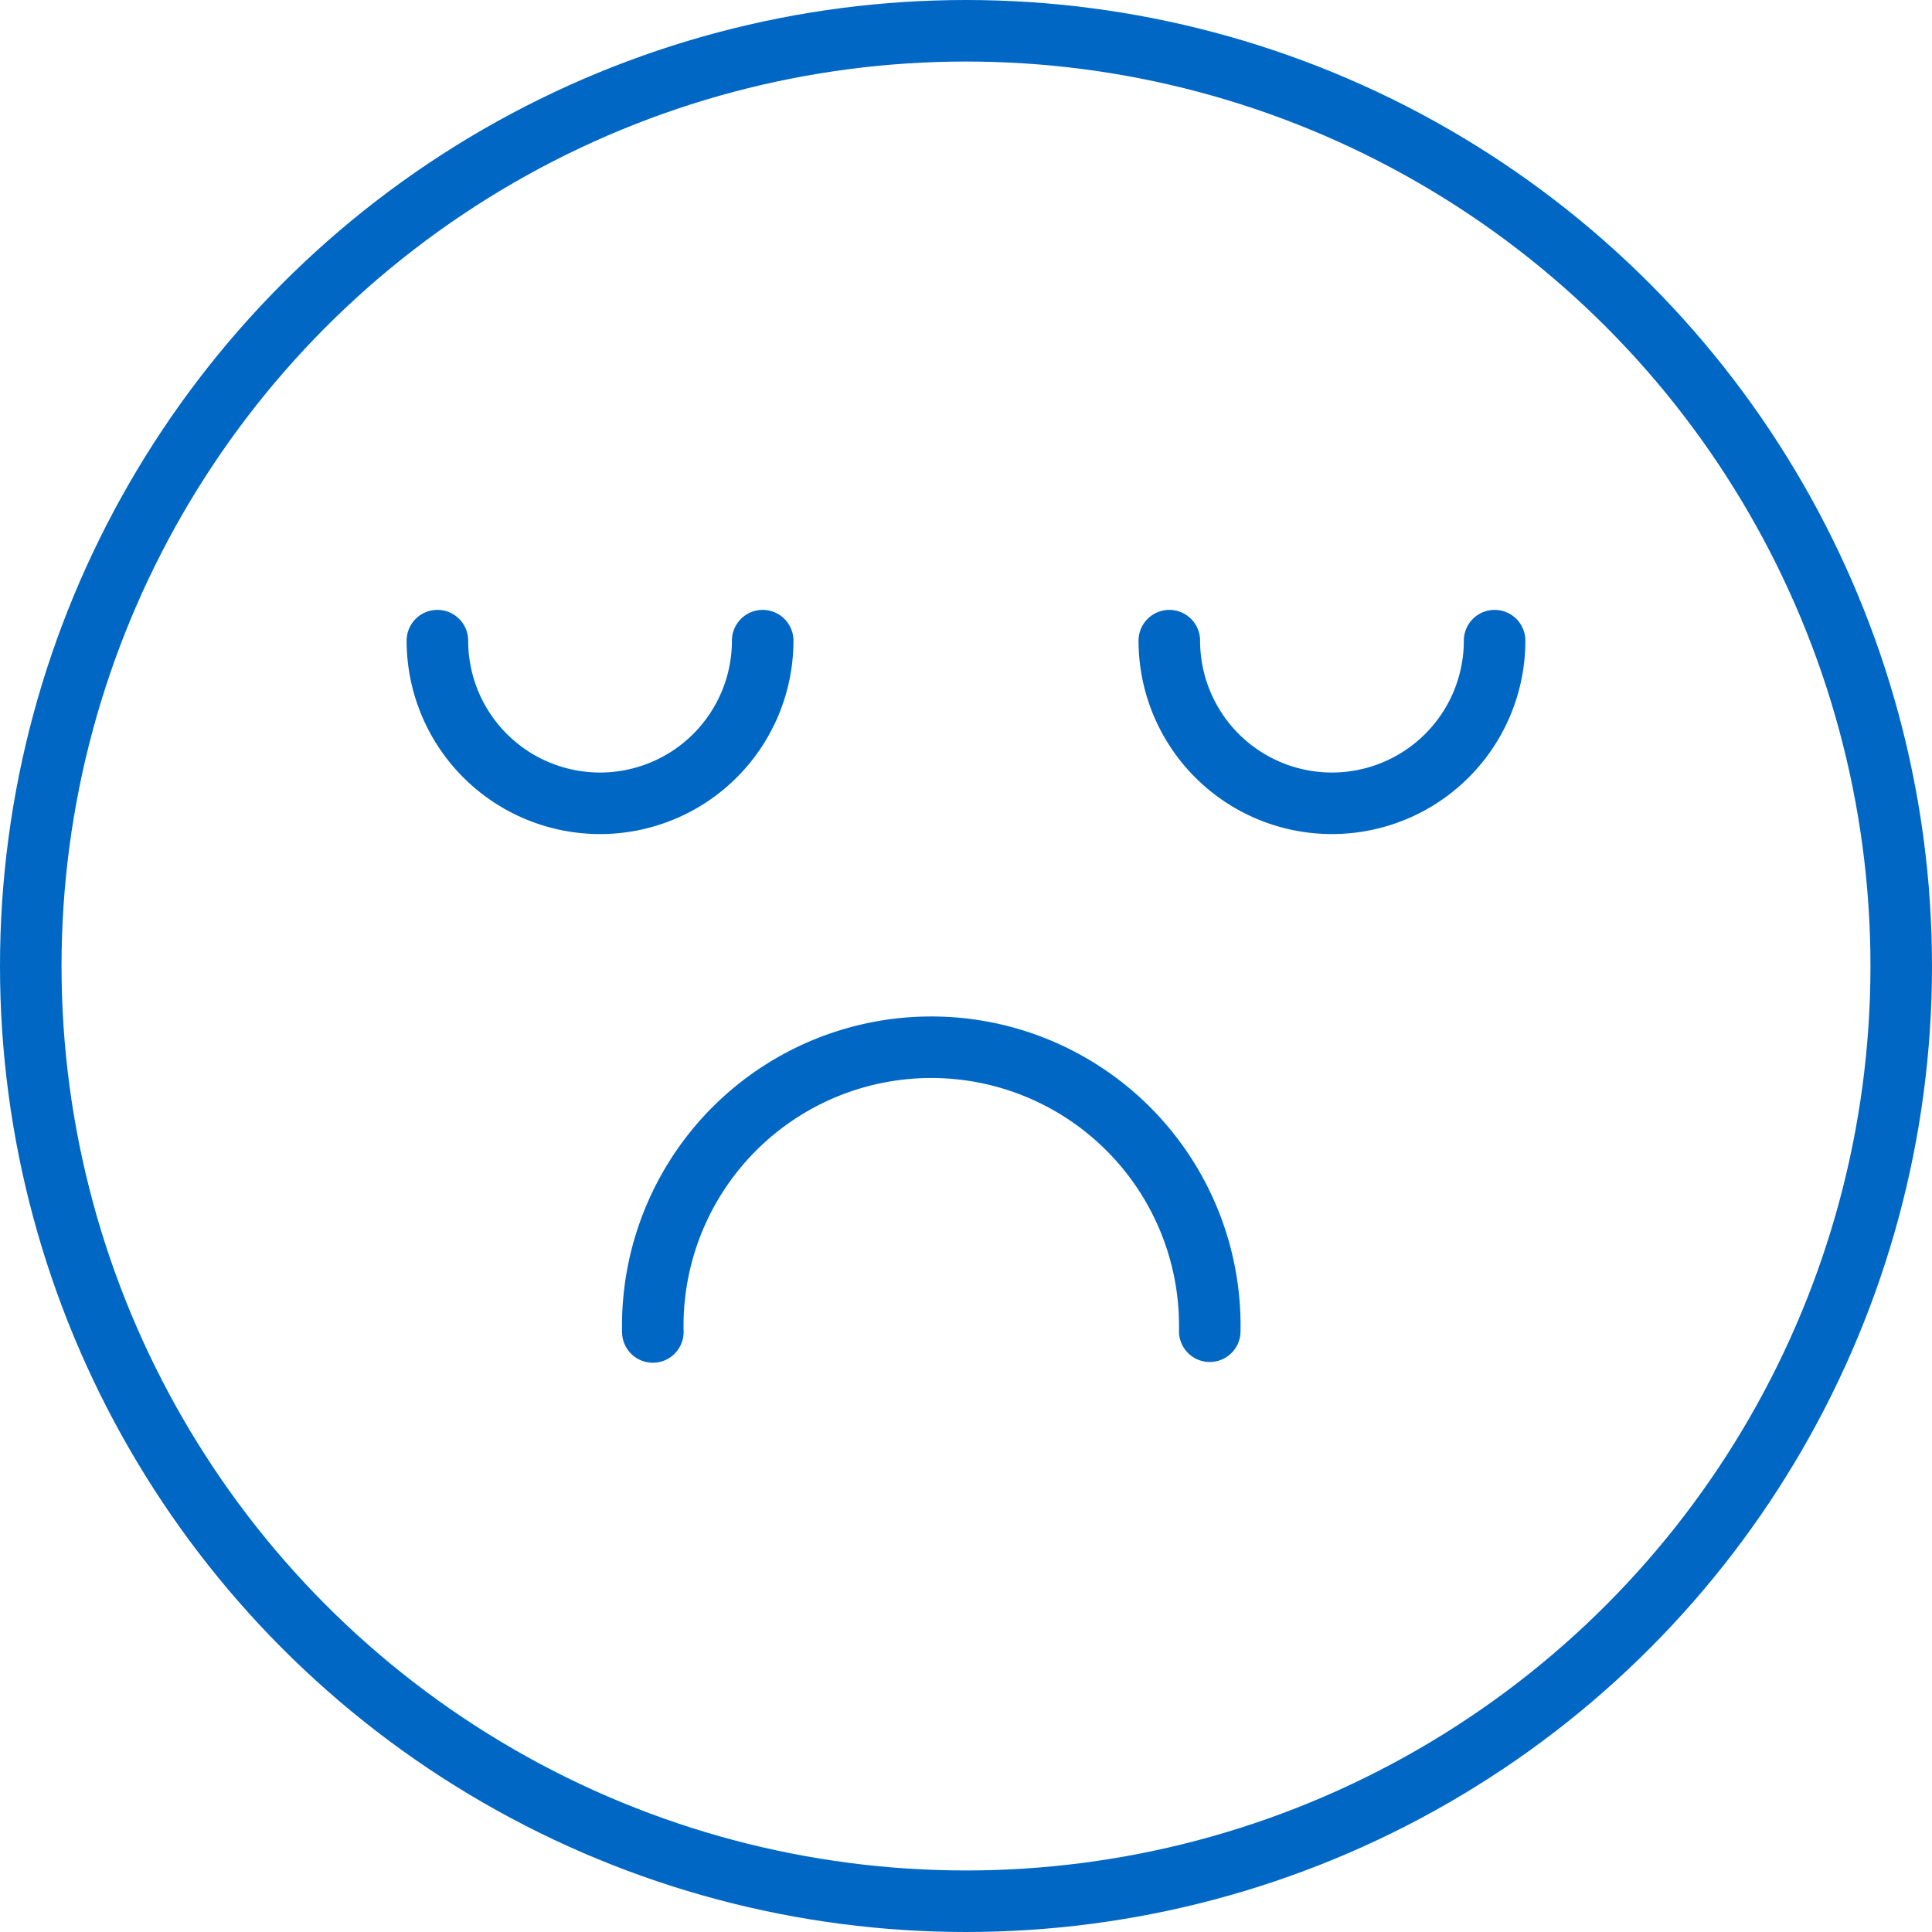 <svg xmlns="http://www.w3.org/2000/svg" width="31.396" height="31.396" viewBox="0 0 31.396 31.396"><g transform="translate(0.5 0.5)"><circle cx="15.198" cy="15.198" r="15.198" transform="translate(0)" fill="none" stroke="#0067c5" stroke-linecap="round" stroke-linejoin="round" stroke-width="1"/><path d="M115.3,3823.625a4.526,4.526,0,1,1,9.05-.012" transform="translate(-105.191 -3802.48)" fill="none" stroke="#0067c5" stroke-linecap="round" stroke-linejoin="round" stroke-width="1"/><path d="M115.286,3809a2.643,2.643,0,0,1-5.286,0" transform="translate(-103.392 -3799.089)" fill="none" stroke="#0067c5" stroke-linecap="round" stroke-linejoin="round" stroke-width="1"/><path d="M128,3809a2.643,2.643,0,0,0,5.286,0" transform="translate(-109.498 -3799.089)" fill="none" stroke="#0067c5" stroke-linecap="round" stroke-linejoin="round" stroke-width="1"/></g></svg>